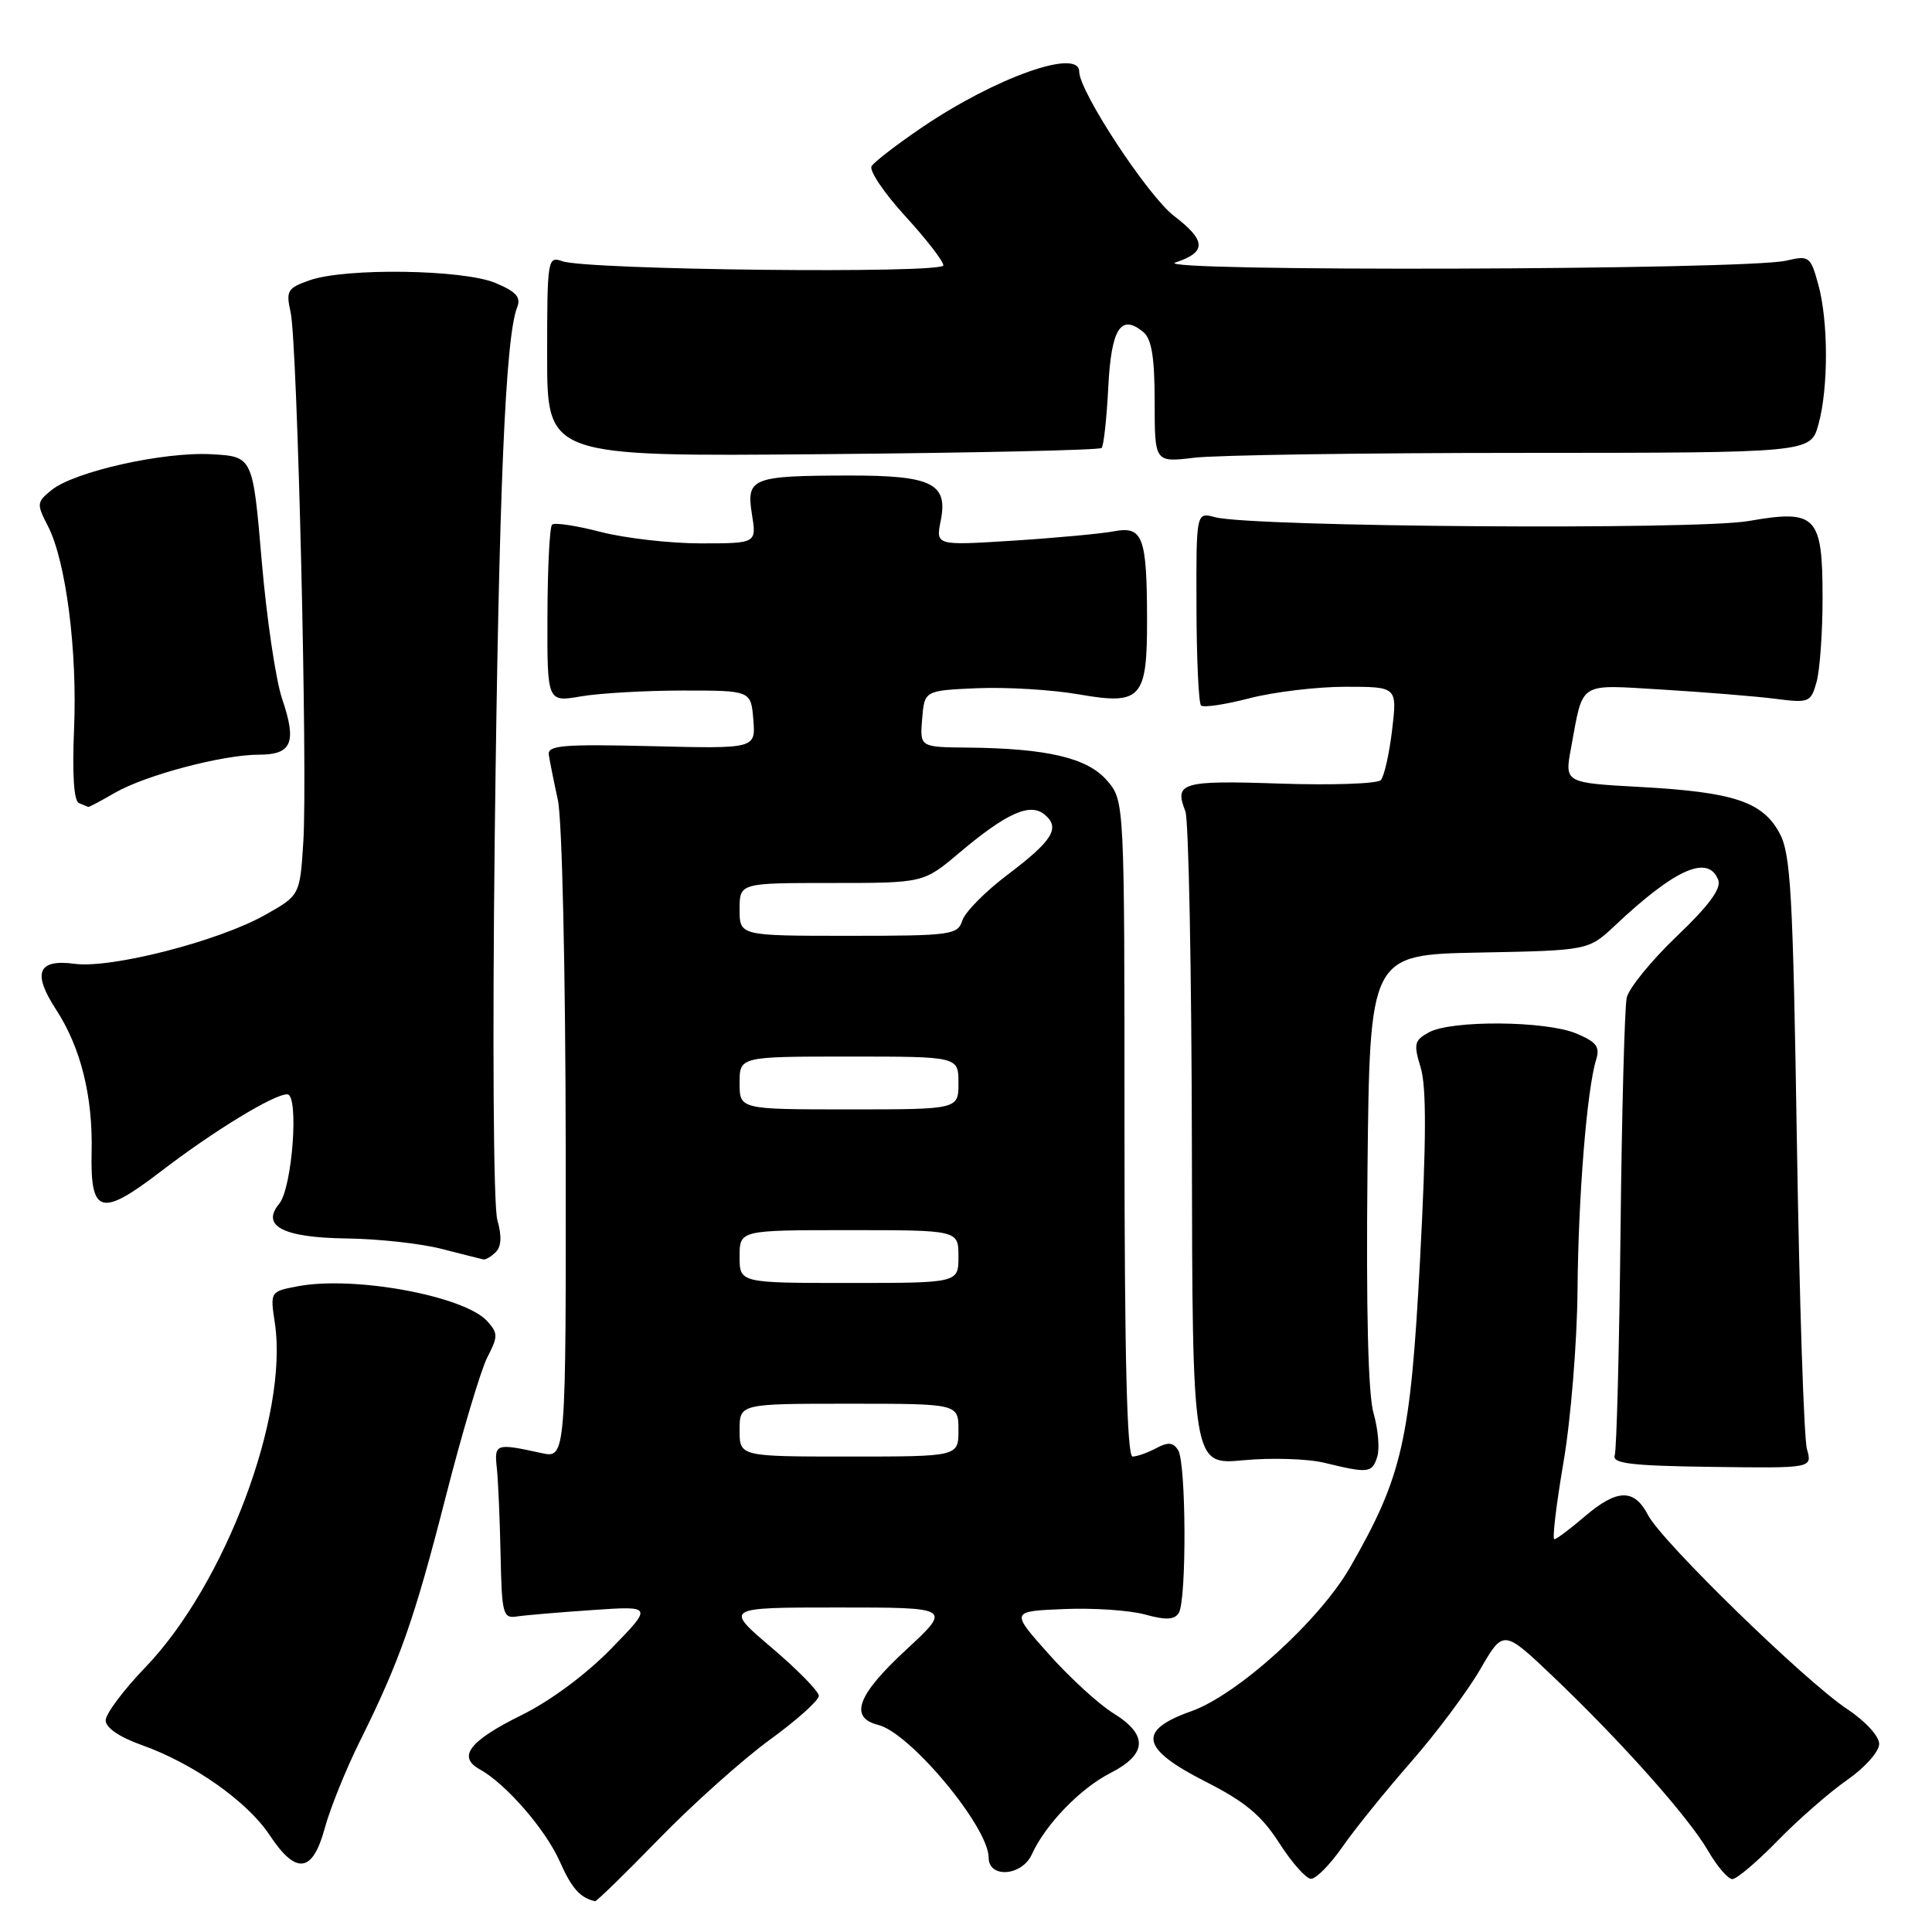 <?xml version="1.0" encoding="UTF-8" standalone="no"?>
<!DOCTYPE svg PUBLIC "-//W3C//DTD SVG 1.1//EN" "http://www.w3.org/Graphics/SVG/1.1/DTD/svg11.dtd" >
<svg xmlns="http://www.w3.org/2000/svg" xmlns:xlink="http://www.w3.org/1999/xlink" version="1.1" viewBox="0 0 256 256">
 <g >
 <path fill="currentColor"
d=" M 87.35 243.63 C 91.83 239.03 98.42 233.14 102.00 230.53 C 105.58 227.93 108.50 225.31 108.50 224.71 C 108.50 224.12 105.68 221.24 102.24 218.32 C 95.98 213.00 95.98 213.00 111.05 213.00 C 126.11 213.00 126.11 213.00 120.06 218.61 C 113.58 224.60 112.48 227.58 116.37 228.56 C 120.62 229.62 131.00 242.10 131.00 246.14 C 131.00 248.92 135.41 248.60 136.72 245.72 C 138.53 241.74 143.13 236.98 147.13 234.94 C 152.03 232.43 152.16 229.88 147.52 227.01 C 145.60 225.83 141.75 222.30 138.97 219.18 C 133.90 213.50 133.90 213.50 140.96 213.21 C 144.84 213.04 149.68 213.37 151.72 213.93 C 154.48 214.69 155.61 214.64 156.19 213.73 C 157.25 212.06 157.18 193.84 156.11 192.15 C 155.45 191.11 154.78 191.05 153.19 191.90 C 152.06 192.50 150.65 193.00 150.07 193.00 C 149.33 193.00 149.00 179.64 149.00 149.56 C 149.00 106.11 149.00 106.11 146.69 103.43 C 144.11 100.42 138.76 99.16 128.19 99.06 C 121.88 99.00 121.88 99.00 122.19 95.25 C 122.50 91.50 122.50 91.50 129.50 91.19 C 133.35 91.03 139.41 91.39 142.96 92.01 C 151.23 93.45 152.01 92.59 151.99 82.06 C 151.97 71.10 151.43 69.68 147.61 70.40 C 145.90 70.72 139.89 71.28 134.25 71.64 C 123.99 72.29 123.99 72.29 124.65 68.99 C 125.64 64.06 123.48 63.00 112.56 63.01 C 99.62 63.03 98.87 63.33 99.63 68.11 C 100.26 72.00 100.26 72.00 92.84 72.00 C 88.76 72.00 82.79 71.31 79.57 70.48 C 76.35 69.64 73.46 69.21 73.15 69.52 C 72.83 69.84 72.56 75.26 72.54 81.57 C 72.50 93.05 72.50 93.05 77.00 92.27 C 79.47 91.85 85.55 91.50 90.50 91.50 C 99.50 91.50 99.50 91.50 99.82 95.35 C 100.13 99.21 100.13 99.21 86.32 98.87 C 74.56 98.59 72.53 98.76 72.72 100.02 C 72.84 100.83 73.38 103.53 73.92 106.00 C 74.48 108.54 74.93 128.48 74.96 151.88 C 75.00 193.25 75.00 193.25 71.75 192.54 C 65.70 191.21 65.48 191.28 65.83 194.50 C 66.01 196.15 66.23 201.32 66.33 206.00 C 66.49 213.89 66.64 214.48 68.50 214.19 C 69.60 214.02 74.10 213.64 78.50 213.34 C 86.50 212.79 86.50 212.79 81.00 218.44 C 77.72 221.82 72.94 225.37 69.15 227.24 C 62.20 230.67 60.57 232.78 63.56 234.44 C 67.04 236.36 72.30 242.42 74.18 246.67 C 75.75 250.21 76.86 251.47 78.85 251.92 C 79.04 251.96 82.87 248.24 87.35 243.63 Z  M 177.86 244.75 C 179.48 242.41 183.57 237.35 186.94 233.50 C 190.31 229.65 194.45 224.11 196.14 221.19 C 199.21 215.89 199.21 215.89 205.83 222.19 C 214.93 230.87 223.73 240.77 226.33 245.24 C 227.52 247.30 228.97 248.99 229.54 248.99 C 230.11 249.00 232.81 246.71 235.54 243.91 C 238.27 241.11 242.41 237.49 244.75 235.86 C 247.11 234.22 249.00 232.09 249.00 231.08 C 249.00 230.05 247.16 228.05 244.76 226.46 C 239.19 222.77 220.19 204.27 218.37 200.75 C 216.54 197.22 214.27 197.27 209.96 200.96 C 208.06 202.59 206.26 203.94 205.96 203.96 C 205.66 203.98 206.21 199.39 207.17 193.75 C 208.14 188.11 208.97 177.88 209.03 171.00 C 209.13 158.53 210.27 144.37 211.50 140.40 C 212.03 138.70 211.53 138.05 208.83 136.93 C 204.78 135.25 192.30 135.16 189.34 136.79 C 187.40 137.85 187.29 138.33 188.25 141.47 C 189.02 143.99 189.00 151.18 188.16 166.98 C 186.89 190.90 185.83 195.57 178.94 207.60 C 174.88 214.70 164.01 224.56 157.84 226.75 C 150.65 229.30 151.15 231.71 159.75 236.08 C 164.99 238.74 167.17 240.56 169.50 244.20 C 171.15 246.78 173.04 248.92 173.70 248.95 C 174.36 248.98 176.23 247.09 177.86 244.75 Z  M 43.03 242.25 C 43.74 239.64 45.83 234.45 47.68 230.73 C 52.99 220.04 54.92 214.55 59.10 198.18 C 61.26 189.75 63.72 181.50 64.58 179.84 C 66.00 177.09 66.00 176.66 64.56 175.06 C 61.53 171.72 46.97 169.03 39.50 170.43 C 35.79 171.13 35.79 171.13 36.42 175.31 C 38.25 187.54 29.81 209.96 19.25 220.94 C 16.36 223.94 14.00 227.10 14.00 227.96 C 14.00 228.93 15.83 230.18 18.76 231.22 C 25.60 233.65 32.77 238.70 35.72 243.15 C 39.23 248.46 41.42 248.19 43.03 242.25 Z  M 182.49 193.04 C 182.83 191.97 182.61 189.38 182.01 187.29 C 181.28 184.81 181.01 173.67 181.20 155.00 C 181.50 126.50 181.50 126.50 195.99 126.22 C 210.47 125.94 210.47 125.94 213.99 122.64 C 222.00 115.10 226.36 113.18 227.68 116.61 C 228.11 117.73 226.42 120.02 222.18 124.06 C 218.82 127.27 215.83 130.94 215.55 132.20 C 215.27 133.47 214.90 147.32 214.73 163.00 C 214.56 178.68 214.21 192.11 213.96 192.84 C 213.59 193.92 216.16 194.23 226.82 194.37 C 240.15 194.55 240.15 194.55 239.43 192.02 C 239.03 190.64 238.43 172.40 238.10 151.50 C 237.57 118.19 237.29 113.11 235.78 110.36 C 233.52 106.22 229.70 104.96 217.40 104.28 C 207.31 103.73 207.31 103.73 208.17 99.11 C 209.84 90.14 208.95 90.71 220.35 91.38 C 225.93 91.72 232.62 92.26 235.21 92.59 C 239.73 93.17 239.94 93.08 240.71 90.35 C 241.14 88.78 241.50 83.80 241.50 79.29 C 241.50 68.31 240.70 67.47 231.69 69.04 C 224.72 70.25 165.86 69.83 161.00 68.53 C 158.50 67.86 158.50 67.86 158.54 80.38 C 158.55 87.27 158.83 93.16 159.14 93.48 C 159.46 93.79 162.35 93.36 165.57 92.52 C 168.79 91.69 174.51 91.00 178.28 91.00 C 185.14 91.00 185.14 91.00 184.46 96.75 C 184.08 99.91 183.41 102.89 182.96 103.37 C 182.52 103.85 176.51 104.06 169.60 103.83 C 156.57 103.39 155.56 103.69 157.07 107.50 C 157.50 108.60 157.89 128.54 157.93 151.81 C 158.00 194.12 158.00 194.12 164.75 193.49 C 168.46 193.14 173.30 193.29 175.50 193.83 C 181.34 195.25 181.80 195.19 182.49 193.04 Z  M 65.70 165.90 C 66.44 165.16 66.50 163.76 65.90 161.65 C 65.38 159.84 65.24 138.06 65.56 110.50 C 66.11 64.95 66.97 44.68 68.52 40.74 C 69.06 39.38 68.41 38.65 65.64 37.49 C 61.34 35.70 45.82 35.47 41.05 37.13 C 38.08 38.17 37.87 38.52 38.51 41.38 C 39.41 45.45 40.78 102.40 40.19 111.57 C 39.74 118.64 39.74 118.64 35.08 121.26 C 28.92 124.72 14.72 128.36 9.90 127.71 C 5.00 127.06 4.25 128.89 7.44 133.79 C 10.70 138.80 12.31 145.26 12.14 152.64 C 11.96 160.91 13.36 161.31 21.30 155.23 C 28.33 149.84 36.27 145.00 38.06 145.00 C 39.65 145.00 38.74 157.41 36.99 159.51 C 34.55 162.45 37.53 163.99 45.87 164.10 C 50.07 164.15 55.75 164.77 58.50 165.48 C 61.25 166.18 63.75 166.82 64.05 166.88 C 64.35 166.95 65.10 166.50 65.70 165.90 Z  M 15.19 105.07 C 19.21 102.73 29.50 100.00 34.29 100.00 C 38.68 100.00 39.35 98.40 37.39 92.62 C 36.55 90.17 35.33 81.94 34.68 74.33 C 33.50 60.50 33.50 60.50 28.05 60.19 C 21.71 59.83 9.87 62.48 6.84 64.93 C 4.86 66.53 4.83 66.77 6.35 69.71 C 8.74 74.34 10.27 86.25 9.81 96.70 C 9.56 102.58 9.79 106.13 10.45 106.41 C 11.03 106.65 11.59 106.88 11.69 106.92 C 11.80 106.96 13.37 106.13 15.19 105.07 Z  M 145.97 59.36 C 146.24 59.09 146.64 55.49 146.85 51.36 C 147.24 43.53 148.51 41.52 151.51 44.01 C 152.60 44.92 153.00 47.39 153.00 53.26 C 153.00 61.28 153.00 61.28 158.25 60.65 C 161.14 60.30 180.69 60.01 201.70 60.01 C 239.91 60.00 239.91 60.00 240.95 56.25 C 242.29 51.41 242.28 42.55 240.92 37.65 C 239.90 33.96 239.71 33.83 236.67 34.54 C 231.33 35.79 151.95 36.02 155.75 34.78 C 159.90 33.42 159.85 31.89 155.58 28.63 C 152.11 25.98 143.00 12.12 143.00 9.49 C 143.00 6.33 131.90 10.27 122.14 16.90 C 118.83 19.15 115.84 21.45 115.49 22.02 C 115.14 22.59 117.13 25.55 119.92 28.61 C 122.72 31.66 125.00 34.61 125.00 35.16 C 125.00 36.29 77.80 35.78 74.50 34.61 C 72.56 33.92 72.50 34.33 72.50 47.20 C 72.50 60.50 72.50 60.50 108.99 60.18 C 129.05 60.01 145.69 59.64 145.97 59.36 Z  M 98.00 189.50 C 98.00 186.00 98.00 186.00 112.50 186.00 C 127.00 186.00 127.00 186.00 127.00 189.50 C 127.00 193.00 127.00 193.00 112.50 193.00 C 98.00 193.00 98.00 193.00 98.00 189.50 Z  M 98.00 166.50 C 98.00 163.00 98.00 163.00 112.50 163.00 C 127.00 163.00 127.00 163.00 127.00 166.50 C 127.00 170.00 127.00 170.00 112.50 170.00 C 98.00 170.00 98.00 170.00 98.00 166.50 Z  M 98.00 143.50 C 98.00 140.00 98.00 140.00 112.50 140.00 C 127.00 140.00 127.00 140.00 127.00 143.50 C 127.00 147.00 127.00 147.00 112.50 147.00 C 98.00 147.00 98.00 147.00 98.00 143.50 Z  M 98.00 120.50 C 98.00 117.00 98.00 117.00 110.19 117.00 C 122.37 117.00 122.37 117.00 127.09 113.02 C 133.36 107.73 136.48 106.33 138.41 107.93 C 140.54 109.69 139.50 111.38 133.49 115.92 C 130.55 118.14 127.86 120.86 127.51 121.98 C 126.90 123.88 126.04 124.00 112.43 124.00 C 98.00 124.00 98.00 124.00 98.00 120.50 Z "/>
</g>
</svg>